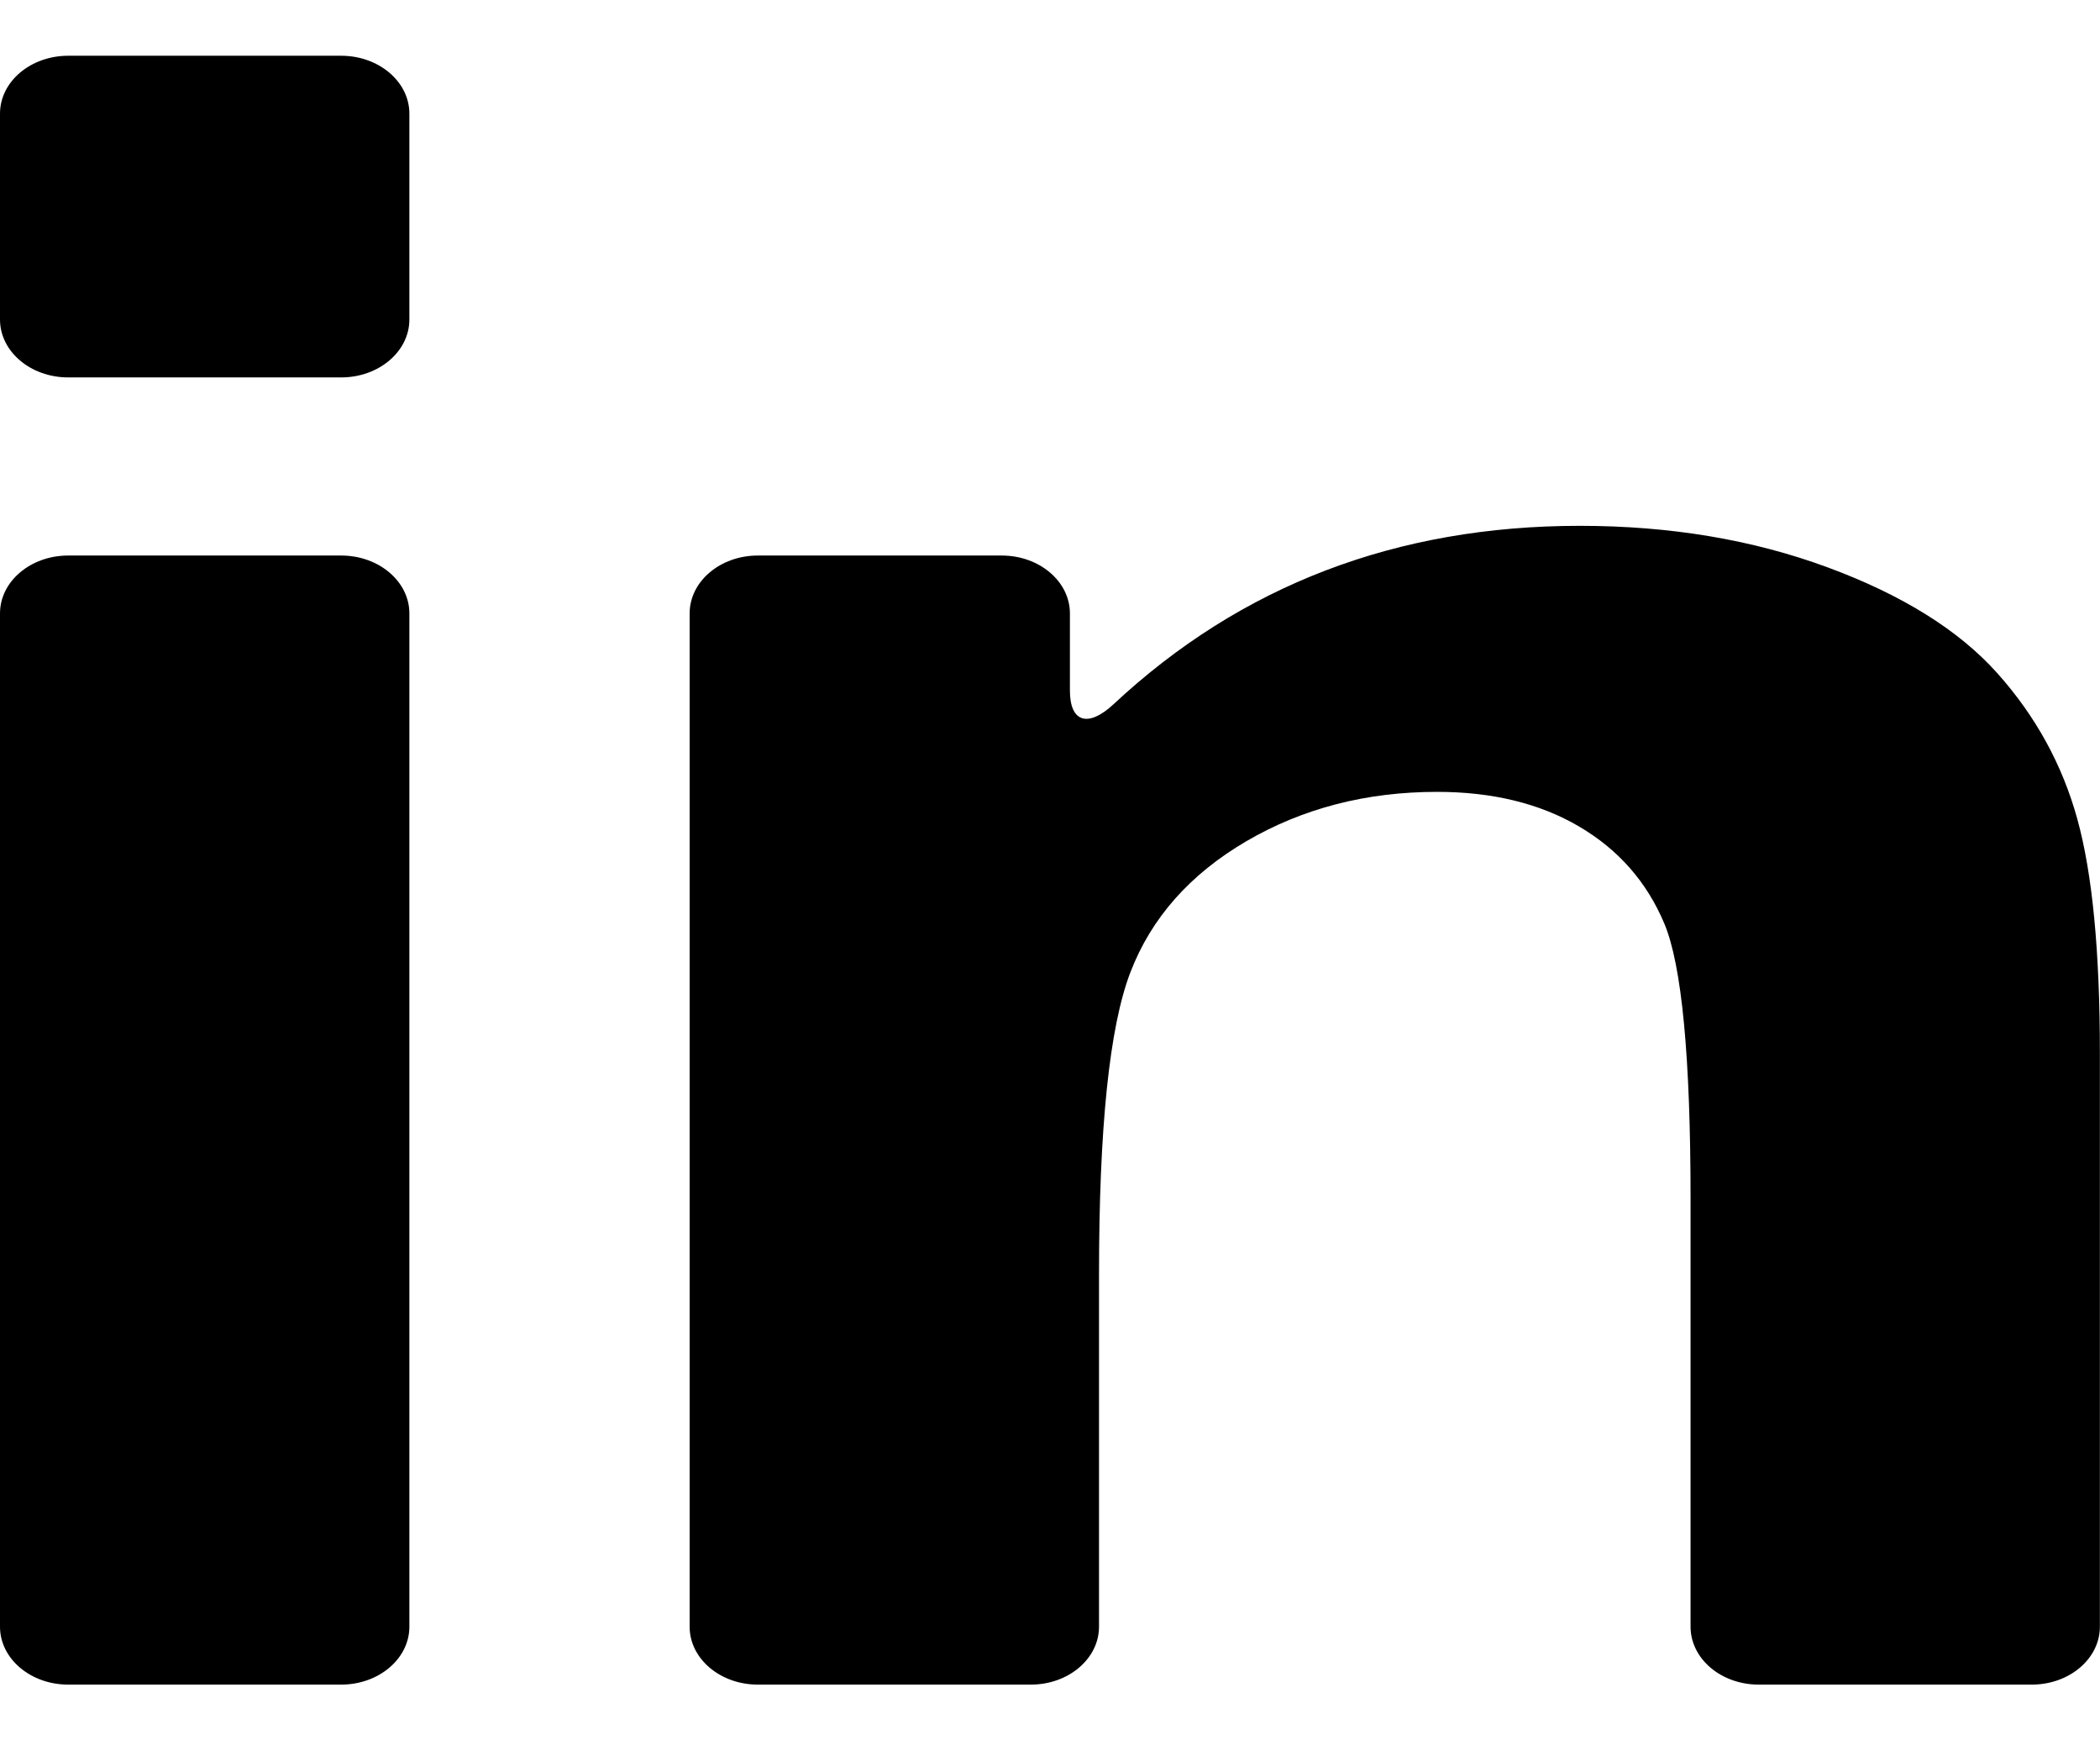 <svg width="35" height="29" viewBox="0 0 35 29" fill="none" xmlns="http://www.w3.org/2000/svg">
<path d="M1.137 28.071H5.686C6.314 28.071 6.823 27.639 6.823 27.106V10.222C6.823 9.689 6.314 9.257 5.686 9.257H1.137C0.509 9.257 0 9.689 0 10.222V27.106C0 27.639 0.509 28.071 1.137 28.071Z" fill="black"/>
<path d="M1.137 6.289H5.686C6.314 6.289 6.823 5.857 6.823 5.324V1.894C6.823 1.361 6.314 0.929 5.686 0.929H1.137C0.509 0.929 0 1.361 0 1.894V5.324C0 5.857 0.509 6.289 1.137 6.289Z" fill="black"/>
<path d="M33.287 11.216C32.647 10.501 31.704 9.913 30.458 9.453C29.212 8.993 27.835 8.762 26.33 8.762C23.274 8.762 20.684 9.753 18.561 11.733C18.139 12.127 17.832 12.041 17.832 11.508V10.222C17.832 9.689 17.323 9.257 16.695 9.257H12.631C12.003 9.257 11.494 9.689 11.494 10.222V27.106C11.494 27.639 12.003 28.071 12.631 28.071H17.181C17.808 28.071 18.317 27.639 18.317 27.106V21.234C18.317 18.788 18.491 17.111 18.839 16.204C19.187 15.297 19.831 14.569 20.77 14.019C21.709 13.47 22.769 13.195 23.951 13.195C24.873 13.195 25.662 13.387 26.318 13.772C26.974 14.157 27.447 14.696 27.739 15.39C28.03 16.084 28.176 17.613 28.176 19.977V27.106C28.176 27.639 28.684 28.071 29.312 28.071H33.862C34.49 28.071 34.998 27.639 34.998 27.106V17.544C34.998 15.854 34.873 14.555 34.622 13.648C34.372 12.741 33.926 11.93 33.287 11.216Z" fill="black"/>
</svg>
